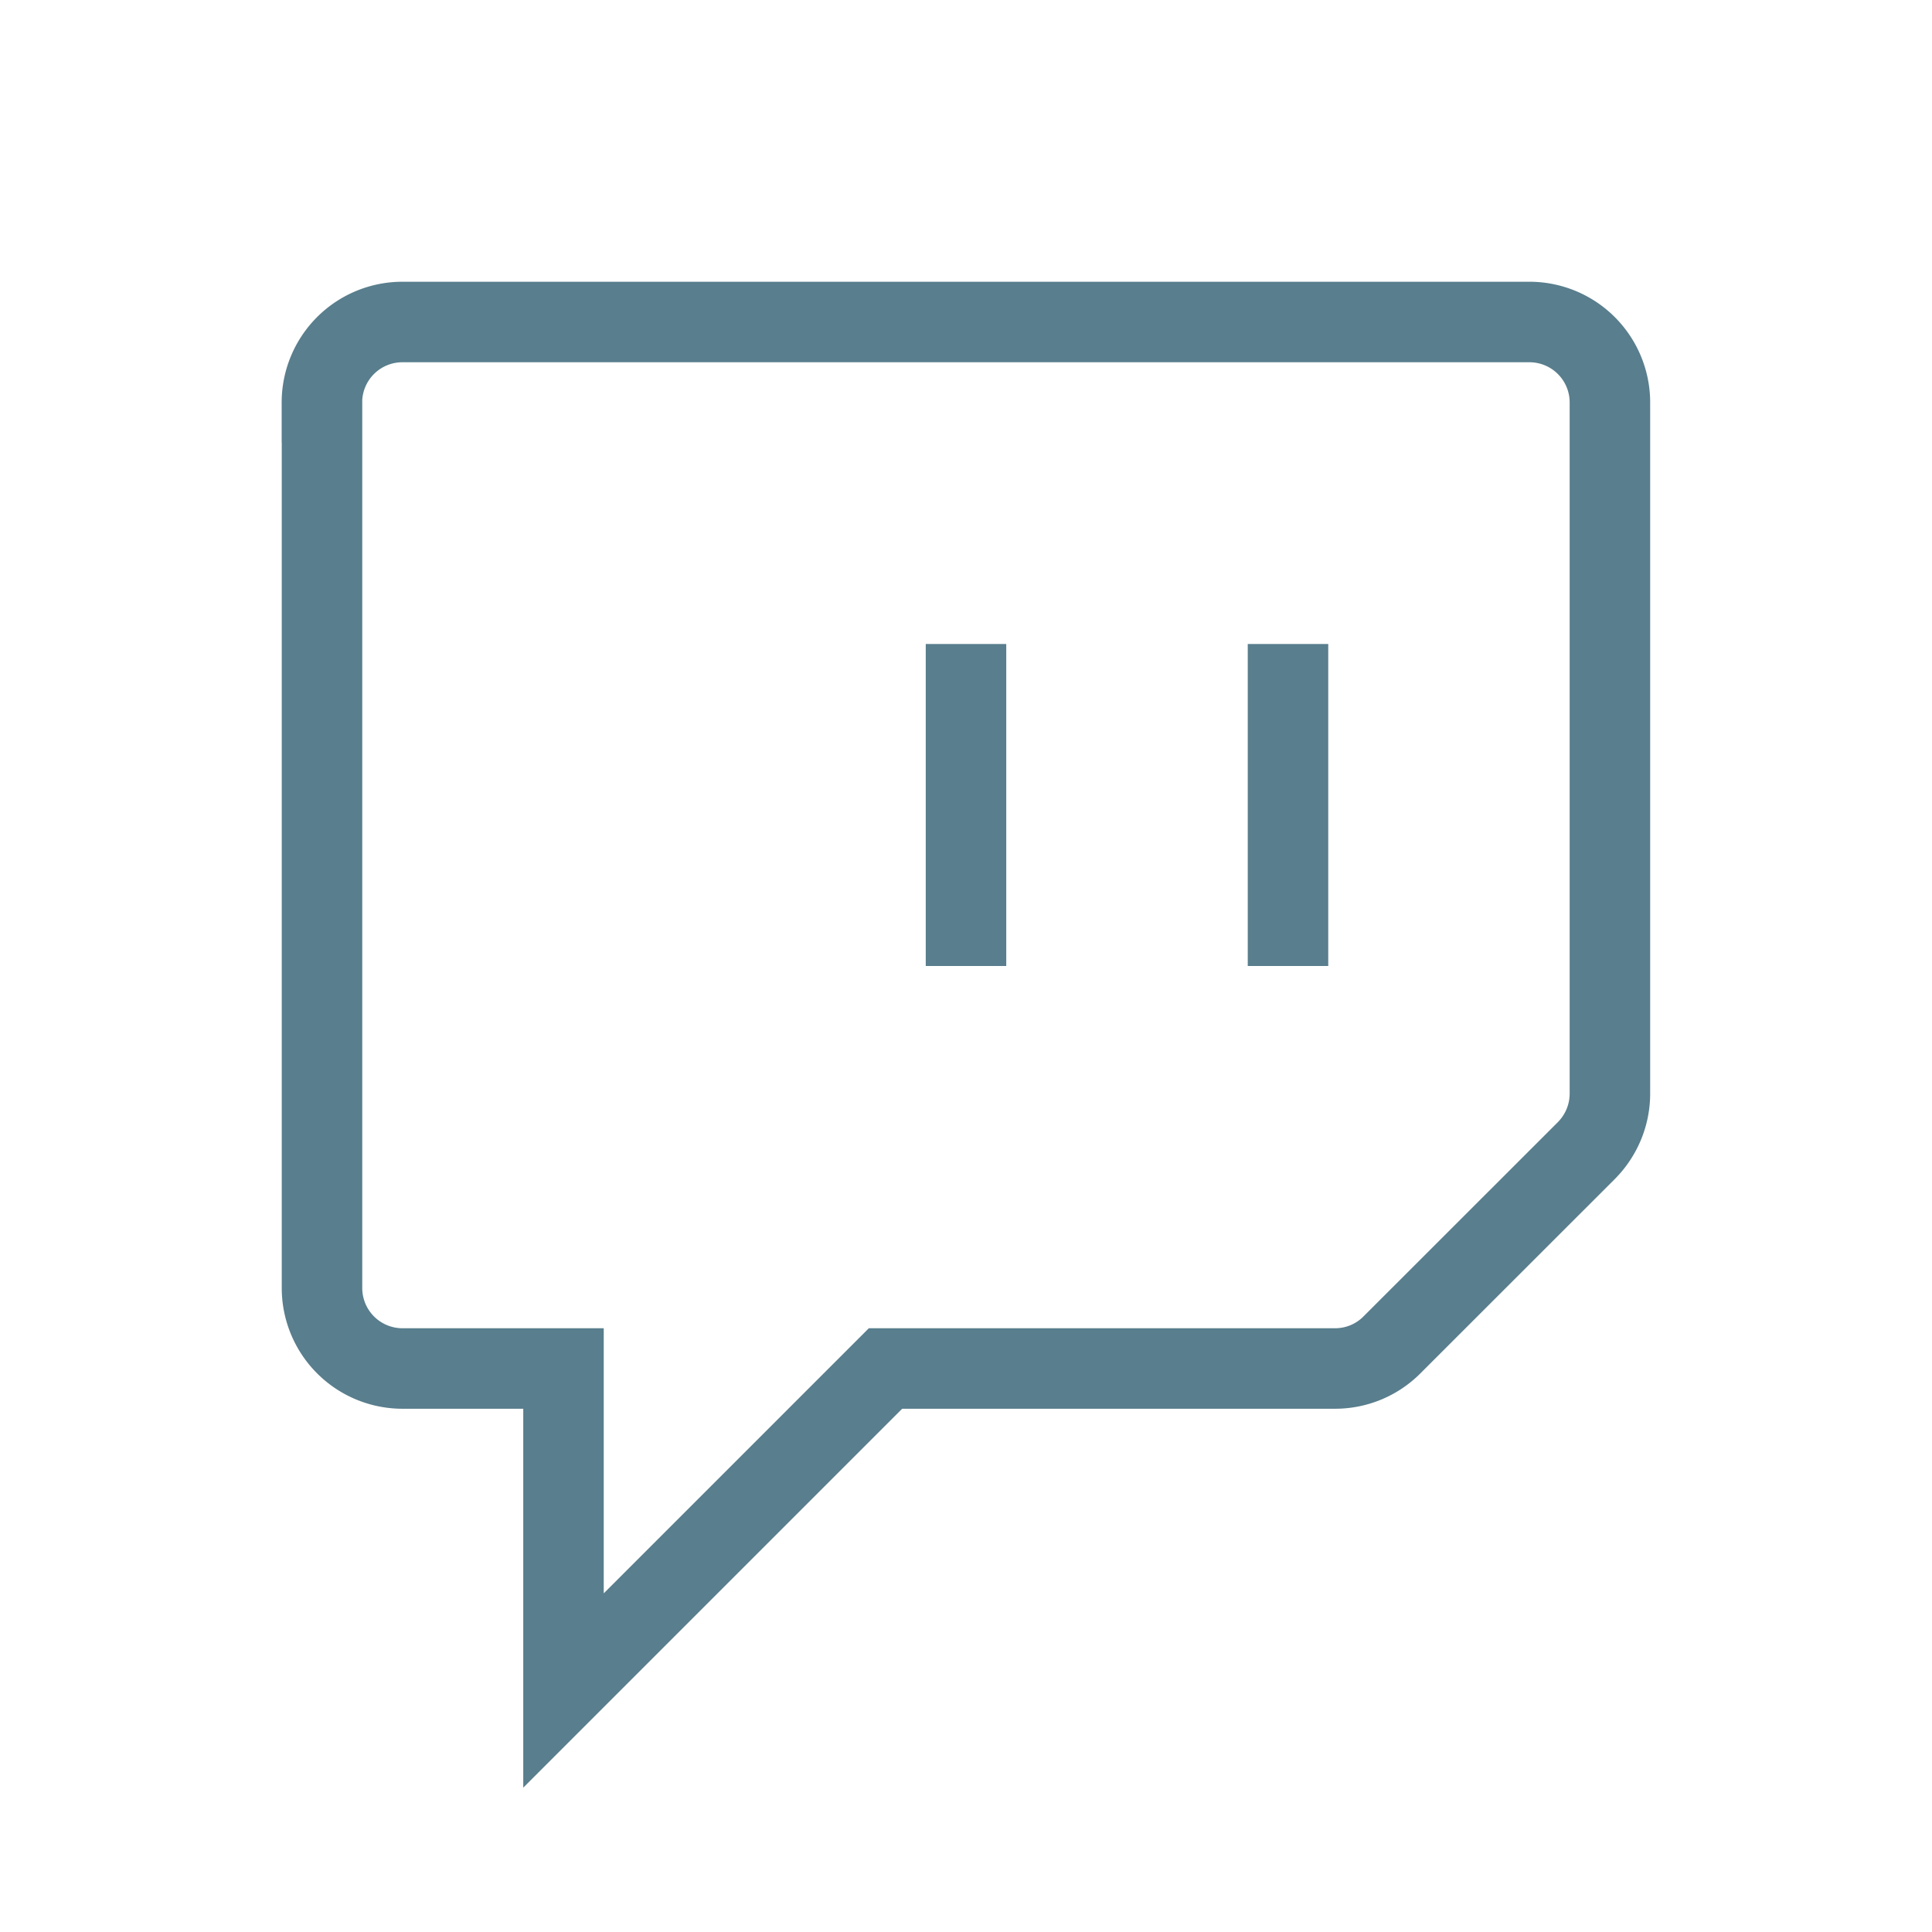 <svg
xmlns="http://www.w3.org/2000/svg"
className="rounded-lg shadow-lg icon icon-tabler icon-tabler-brand-twitch"
width="24"
height="24"
viewBox="0 0 24 24"
strokeWidth="1.5"
stroke="#597e8d"
fill="none"
strokeLinecap="round"
strokeLinejoin="round"
>
<path stroke="none" d="M0 0h24v24H0z" fill="none" />
<path d="M4 5v11a1 1 0 0 0 1 1h2v4l4 -4h5.584c.266 0 .52 -.105 .707 -.293l2.415 -2.414c.187 -.188 .293 -.442 .293 -.708v-8.585a1 1 0 0 0 -1 -1h-14a1 1 0 0 0 -1 1z" />
<path d="M16 8l0 4" />
<path d="M12 8l0 4" />
</svg>